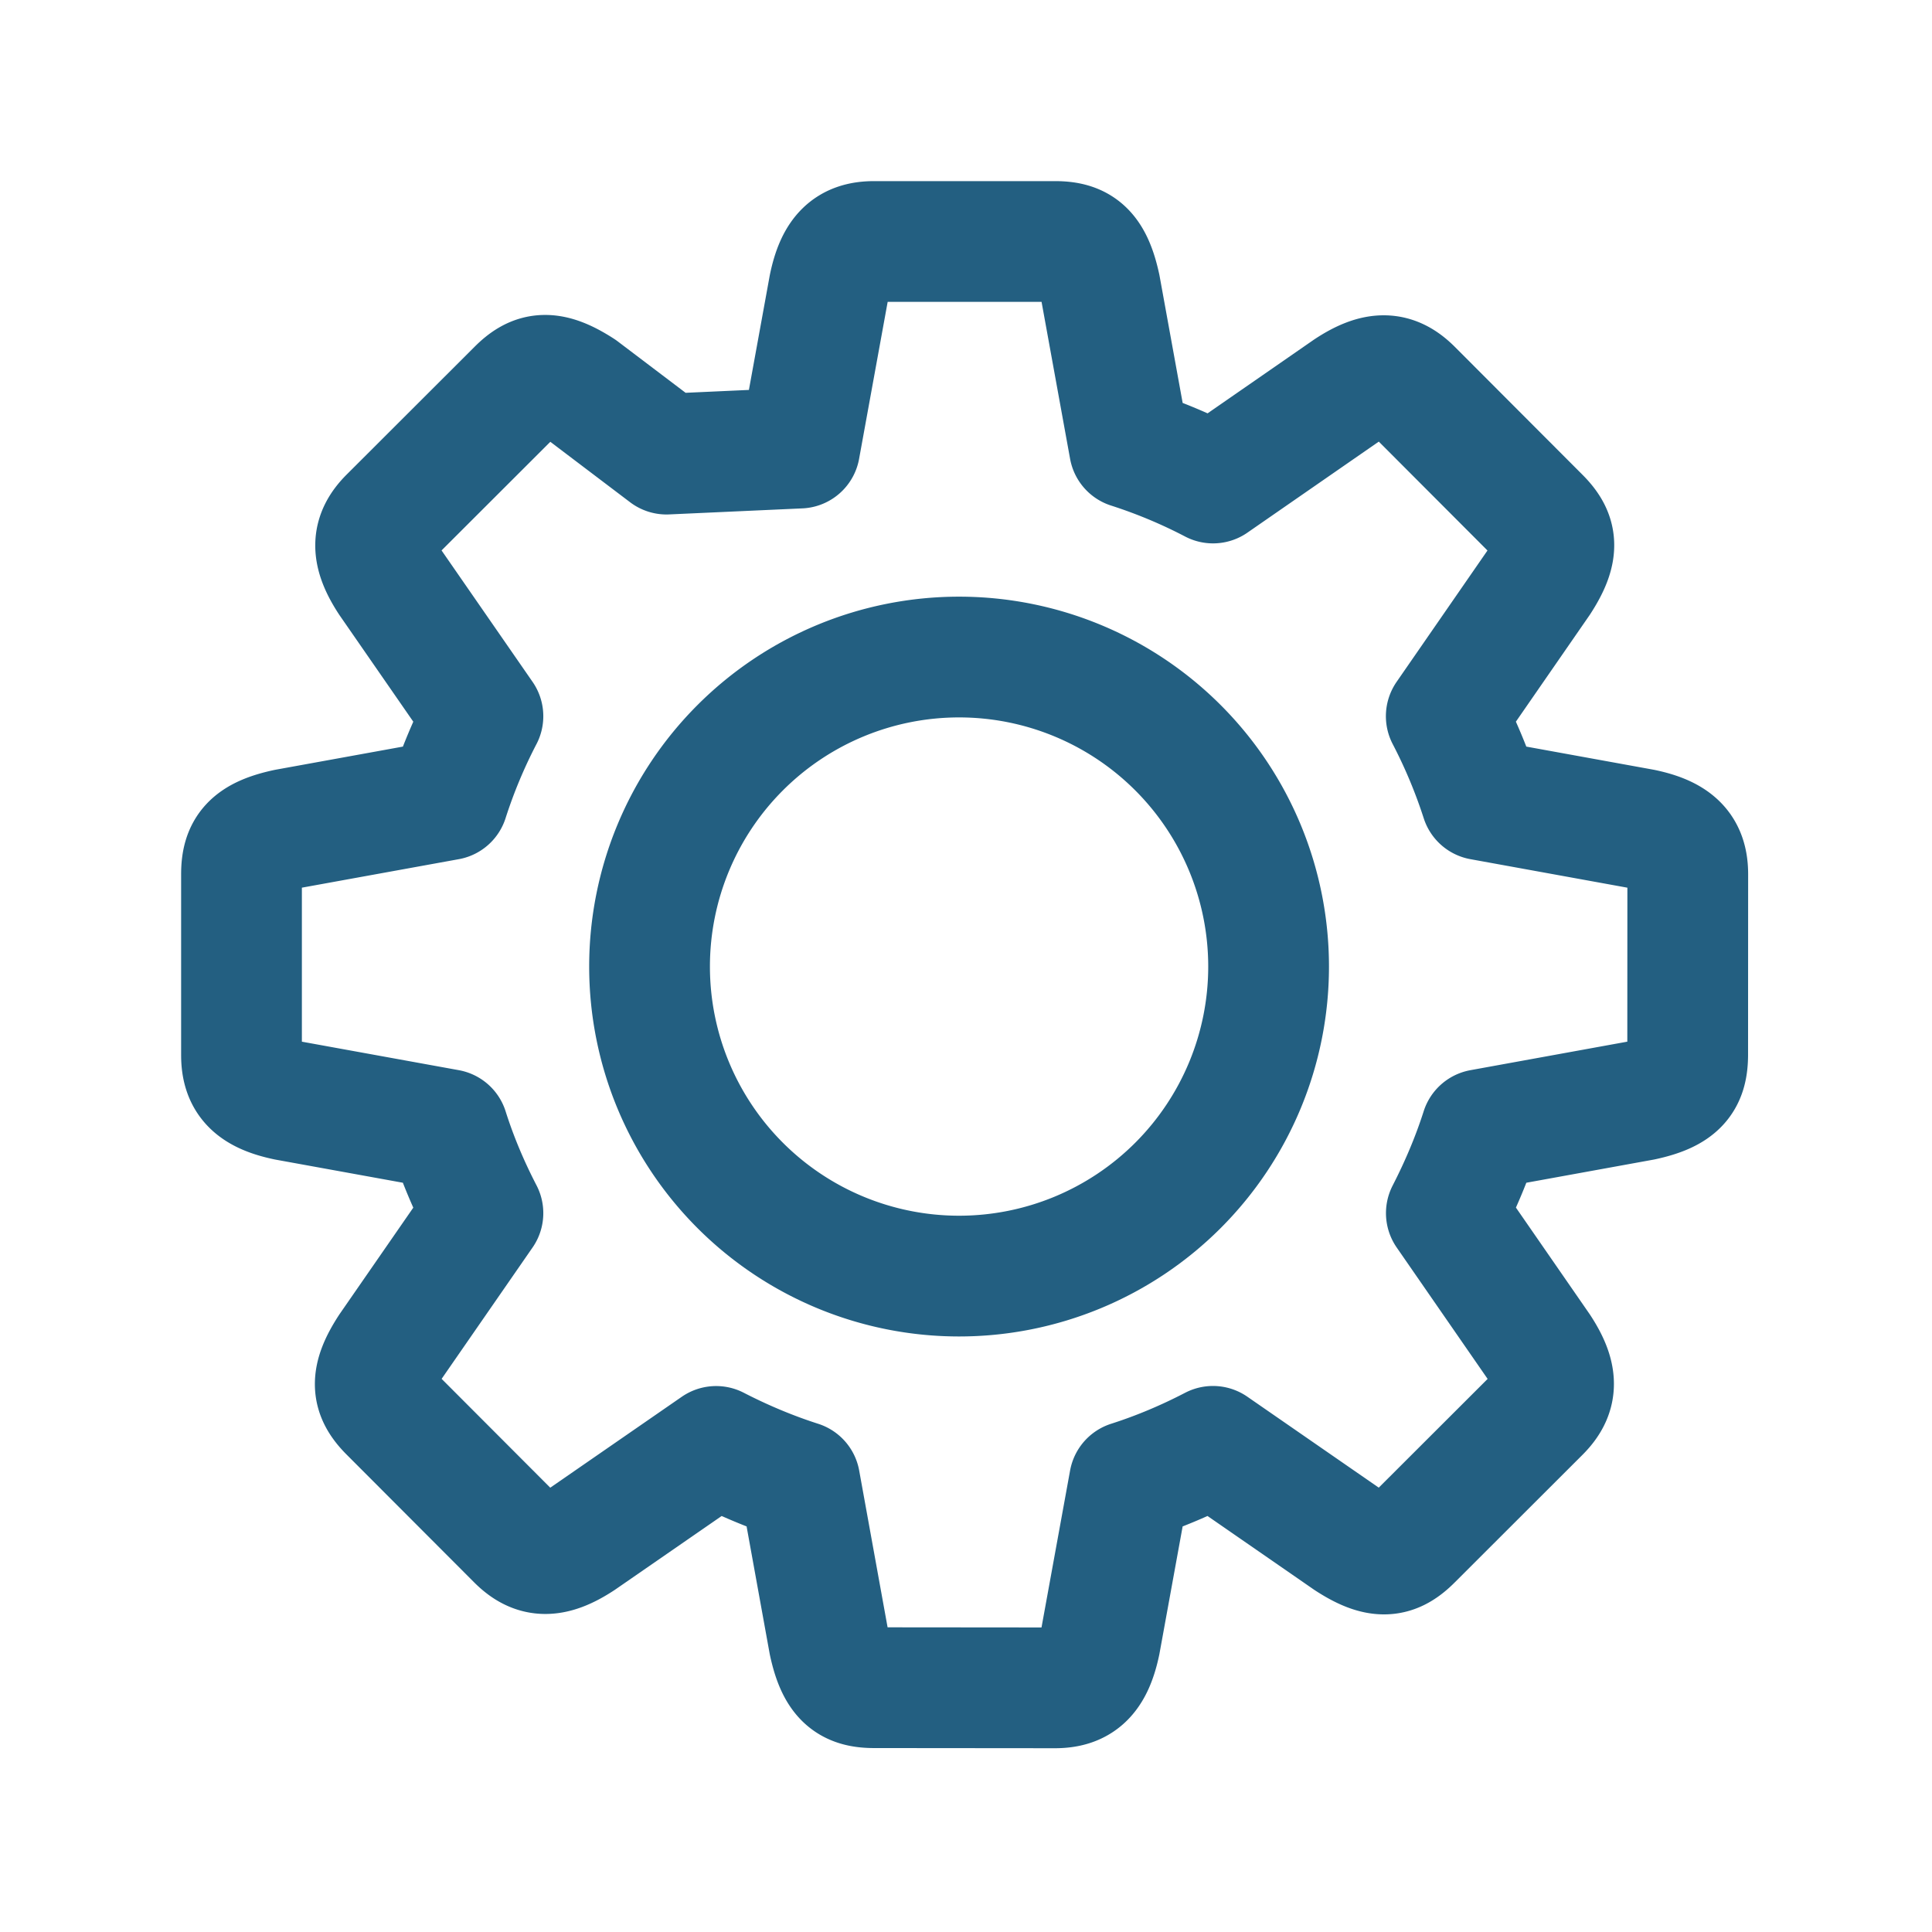 <svg width="24" height="24" viewBox="0 0 24 24" xmlns="http://www.w3.org/2000/svg"><title>0CC8D2A5-824E-4D79-B1AB-96E9FA5D94E7</title><path d="M15.759 12.007a3.845 3.845 0 1 1-7.69 0 3.845 3.845 0 0 1 7.69 0zM8.28 5.641l-1.06-.803c-.384-.248-.575-.22-.794 0L4.837 6.425c-.22.22-.235.435 0 .794l1.162 1.678a6.661 6.661 0 0 0-.433 1.038l-2.005.364c-.447.096-.561.251-.561.562v2.245c0 .31.14.474.561.562l2.005.364c.114.36.261.706.433 1.038l-1.161 1.677c-.25.384-.22.574 0 .794l1.586 1.589c.22.218.435.234.794-.002l1.678-1.16c.33.17.677.317 1.039.433l.363 2.003c.096.447.251.561.561.561l2.246.002c.31 0 .473-.142.561-.562l.365-2.004c.36-.115.706-.262 1.037-.434l1.678 1.161c.384.25.574.22.794 0l1.588-1.586c.22-.22.235-.435 0-.794l-1.161-1.678c.17-.331.318-.677.433-1.038l2.003-.364c.447-.096.56-.25.562-.561l.001-2.246c0-.31-.142-.474-.562-.562L18.4 9.935a6.708 6.708 0 0 0-.434-1.038l1.16-1.677c.25-.385.22-.574 0-.794L17.54 4.837c-.22-.219-.435-.235-.794.001L15.069 6a6.611 6.611 0 0 0-1.038-.434l-.364-2.003C13.57 3.115 13.416 3 13.106 3h-2.247c-.31 0-.473.141-.56.561l-.365 2.005-1.654.075z" stroke="#235F81" stroke-width="1.5" fill="none" stroke-linecap="round" stroke-linejoin="round"/></svg>